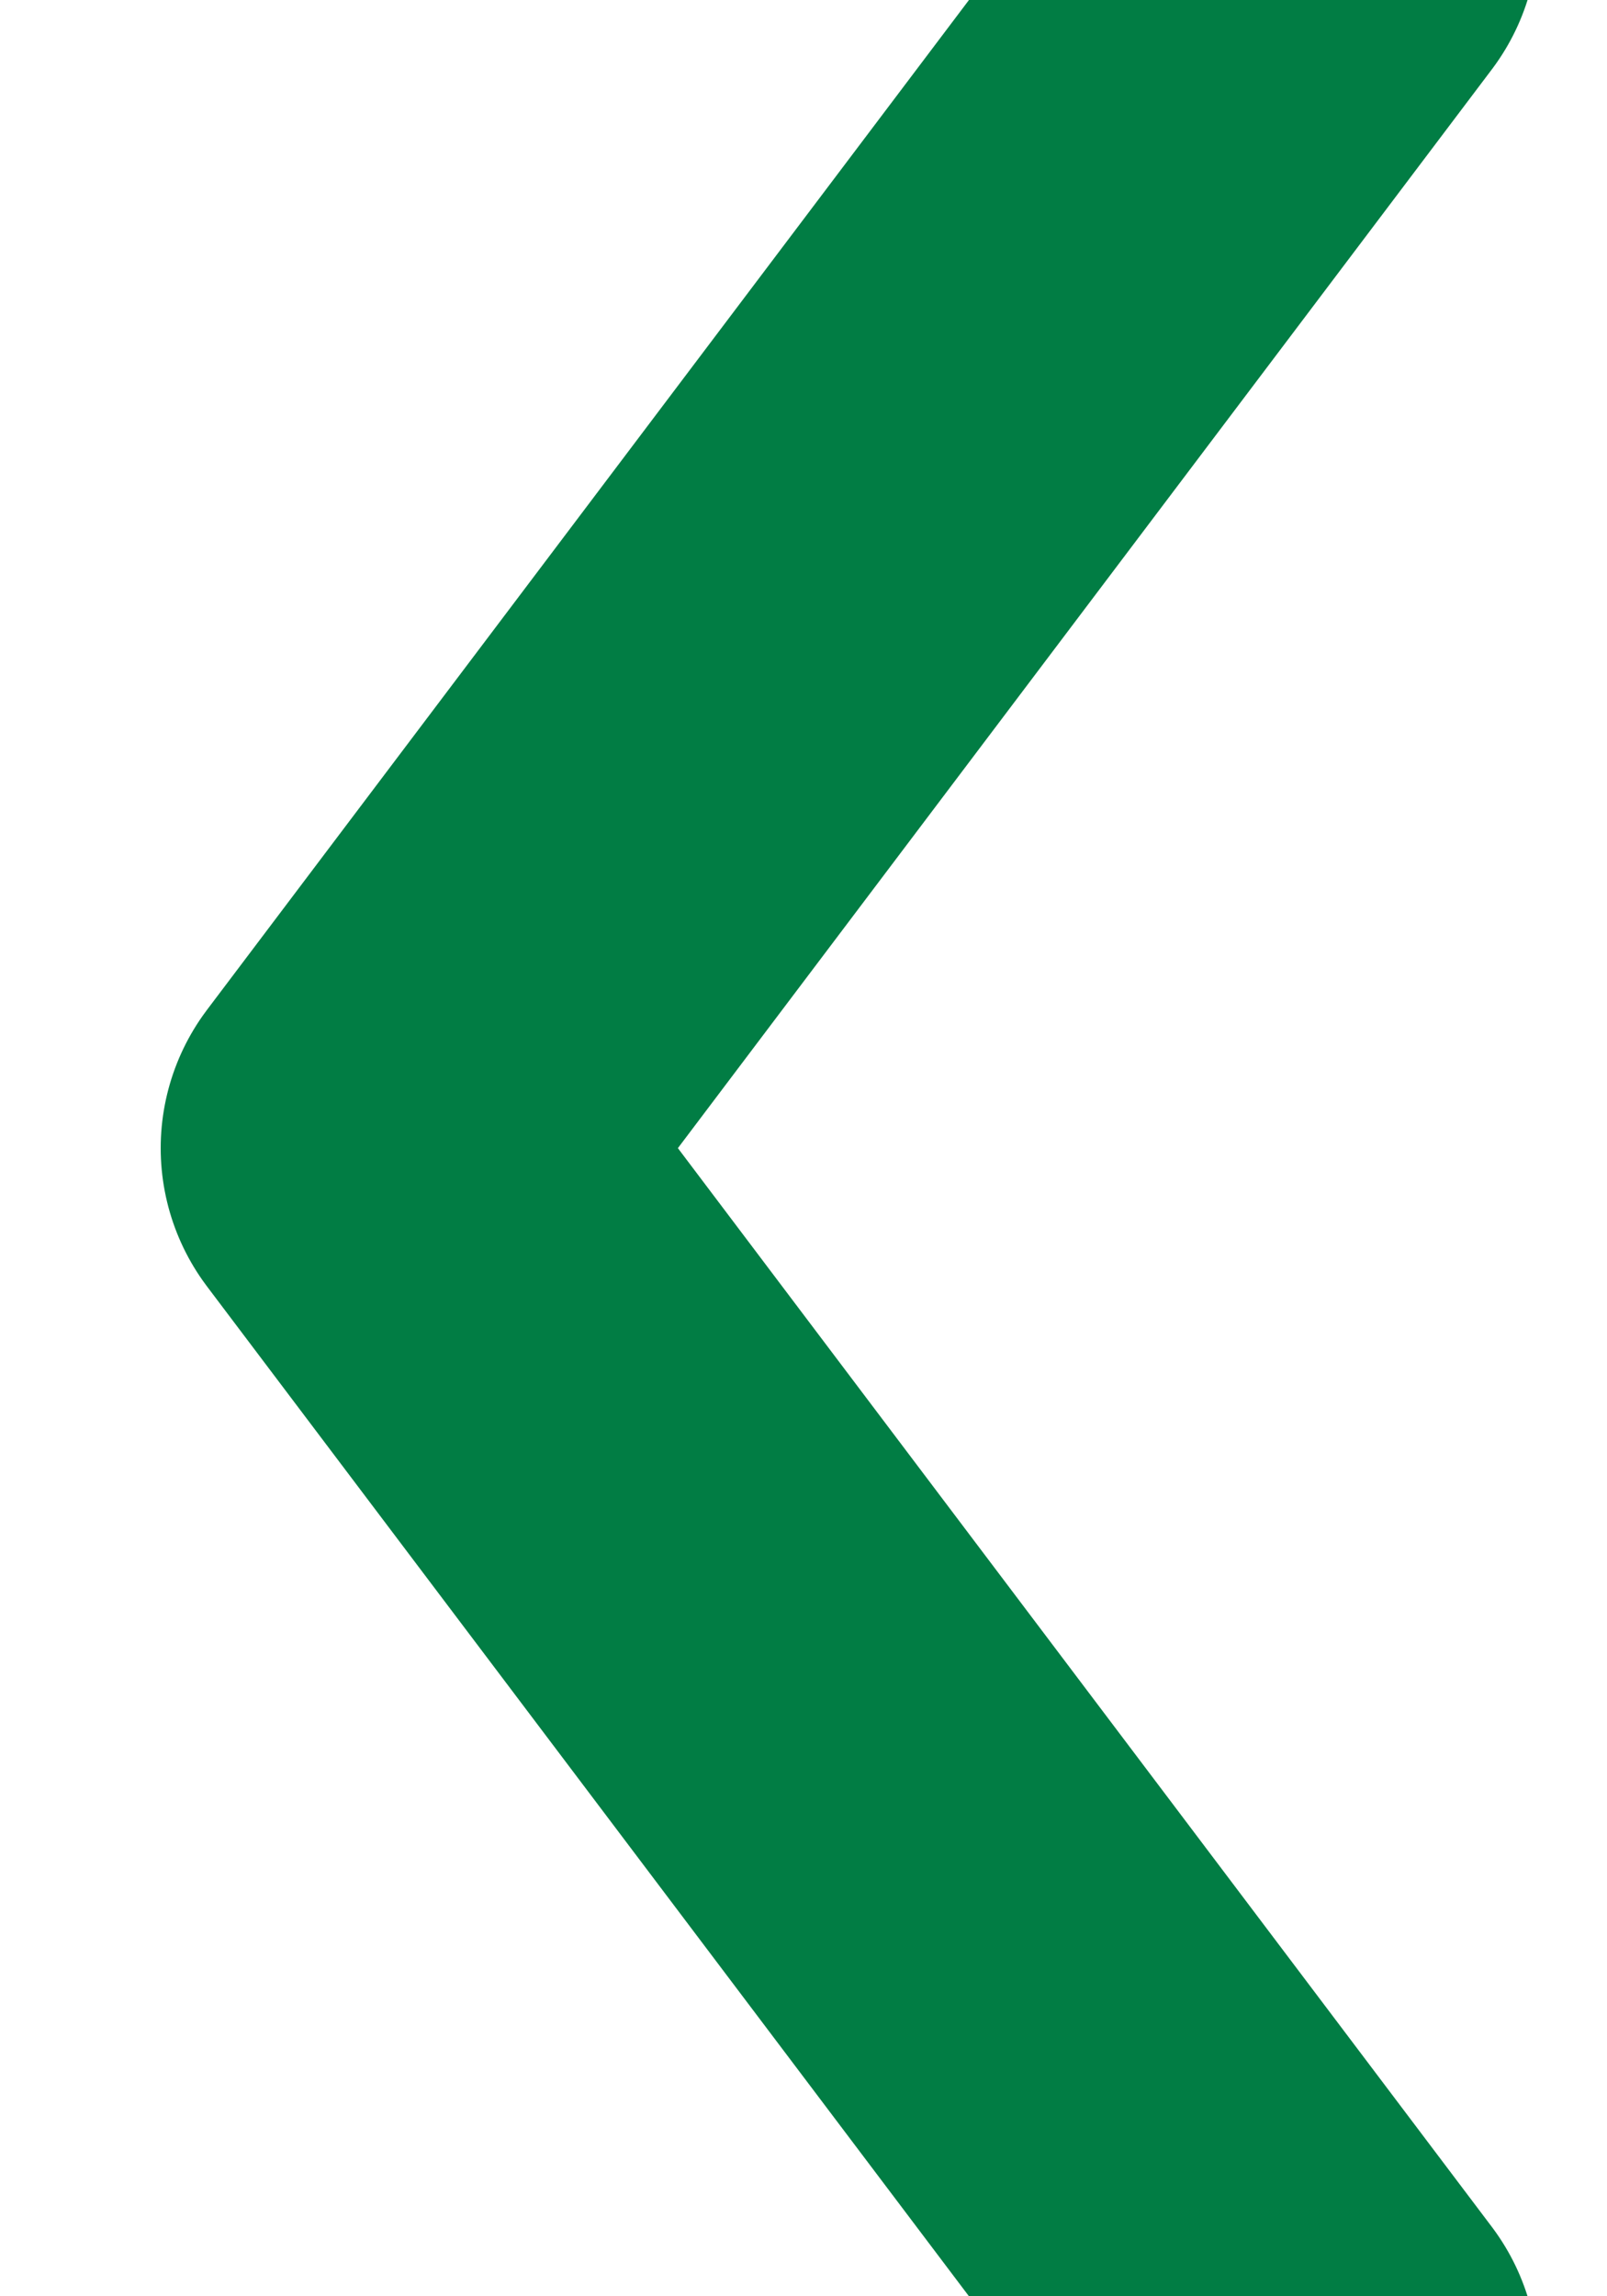 <?xml version="1.0" encoding="utf-8"?>
<!-- Generator: Adobe Illustrator 22.1.0, SVG Export Plug-In . SVG Version: 6.00 Build 0)  -->
<svg version="1.1" id="Layer_1" xmlns="http://www.w3.org/2000/svg" xmlns:xlink="http://www.w3.org/1999/xlink" x="0px" y="0px"
	 viewBox="0 0 7 10" style="enable-background:new 0 0 7 10;" xml:space="preserve">
<style type="text/css">
	.st0{fill:none;stroke:#017D44;stroke-width:2;stroke-linecap:round;stroke-linejoin:round;}
</style>
<g id="Mobile">
	<g id="_x31_.2-nav-2" transform="translate(-70, -144)">
		<g id="Arrow-_x2F_-Left" transform="translate(71, 145)">
			<polyline id="Page-1" class="st0" points="4.7,9.3 0.7,4 4.7,-1.3 			"/>
		</g>
	</g>
</g>
</svg>
